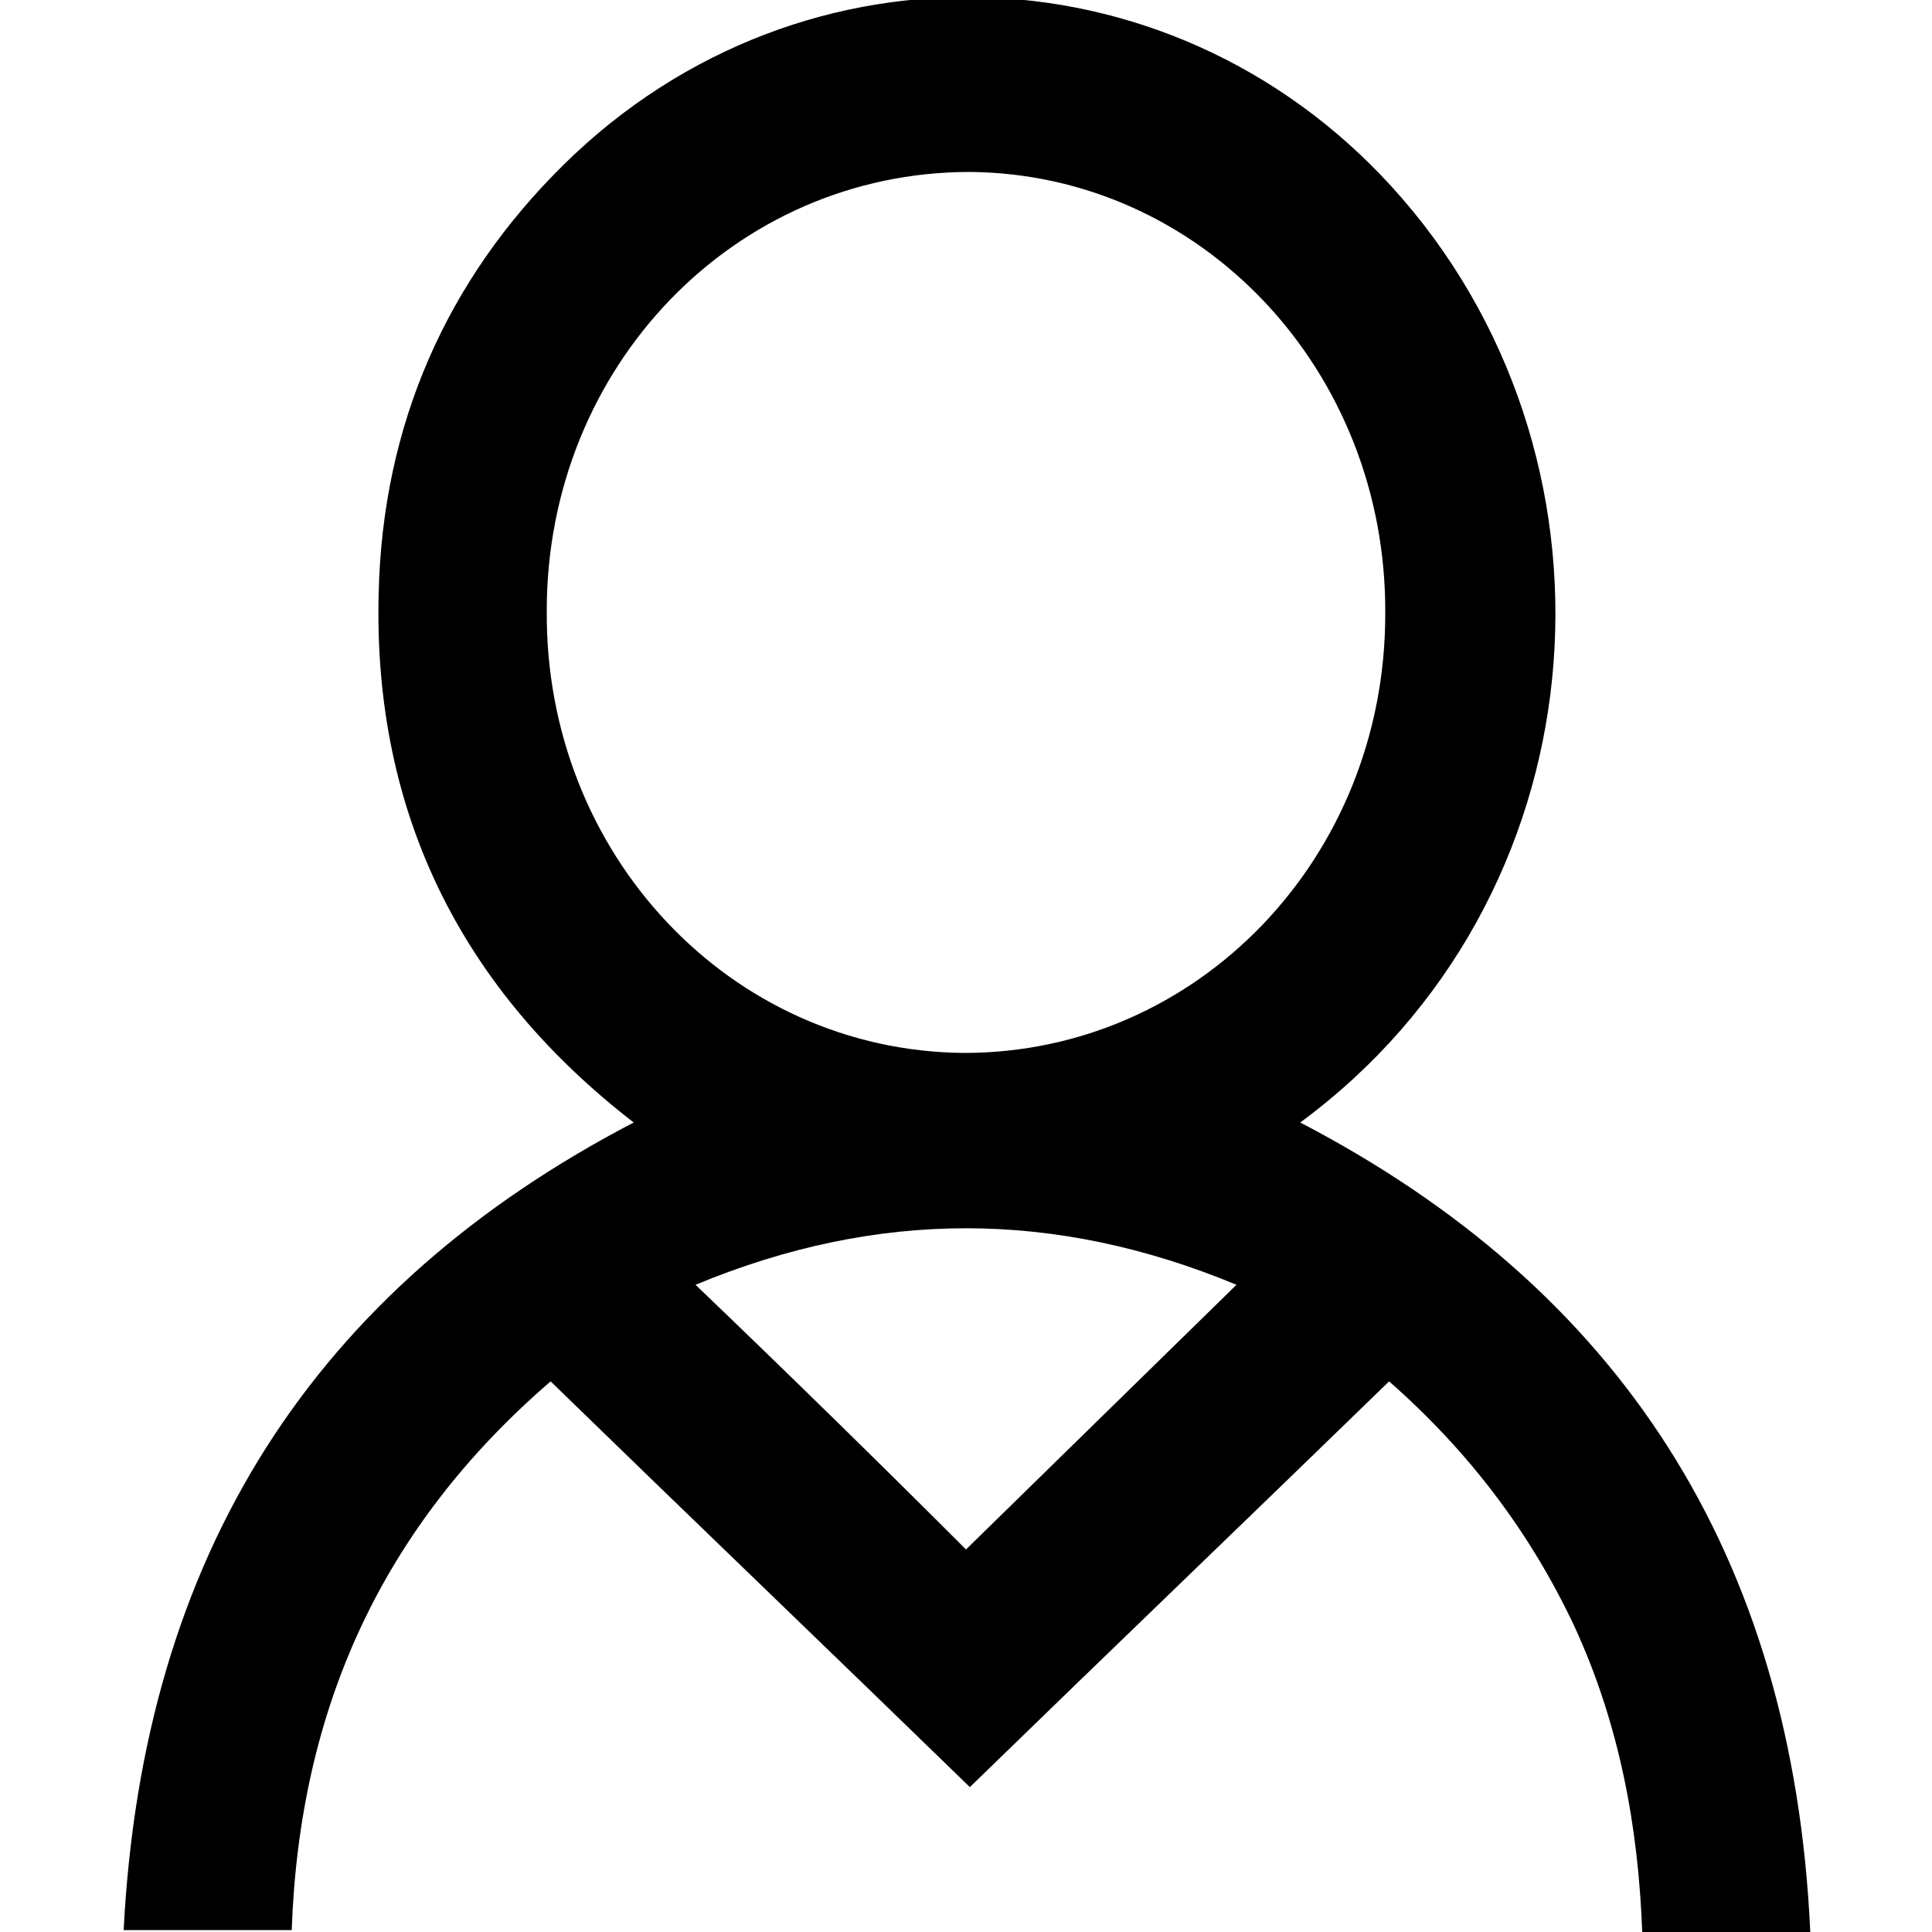 <?xml version="1.0" encoding="utf-8"?>
<!-- Generator: Adobe Illustrator 21.1.0, SVG Export Plug-In . SVG Version: 6.00 Build 0)  -->
<svg version="1.1" id="圖層_1" xmlns="http://www.w3.org/2000/svg" xmlns:xlink="http://www.w3.org/1999/xlink" x="0px" y="0px"
	 viewBox="0 0 100 100" style="enable-background:new 0 0 100 100;" xml:space="preserve">
<g>
	<g>
		<path d="M6.4,99.9c1-19.5,9.9-33.2,26.4-41.8C24,51.3,19.3,42.2,19.6,30.7c0.2-8.7,3.5-16.2,9.6-22.2c12.4-12.2,32-11.4,43.4,1.8
			c12.1,14,10.3,36.3-5.3,47.8c16.5,8.6,25.5,22.3,26.4,41.9c-1.7,0-3,0-4.4,0s-2.8,0-4.3,0c-0.2-5.5-1.2-10.8-3.5-15.8
			c-2.3-4.9-5.5-9.1-9.6-12.7c-7.2,7-14.4,13.9-21.7,21c-7.2-7-14.4-13.9-21.7-21C19.8,79,15.5,88.4,15.1,99.9
			C12.3,99.9,9.5,99.9,6.4,99.9z M49.9,54.5c12.1,0,21.8-10.1,21.8-22.7C71.8,19.2,62.2,9,50.2,8.9C38,8.9,28.3,19,28.3,31.6
			C28.2,44.2,37.8,54.4,49.9,54.5z M36,66.5c4.8,4.6,9.4,9.1,14,13.7c4.7-4.6,9.3-9.1,14-13.7C54.6,62.6,45.4,62.6,36,66.5z"/>
	</g>
</g>
</svg>
